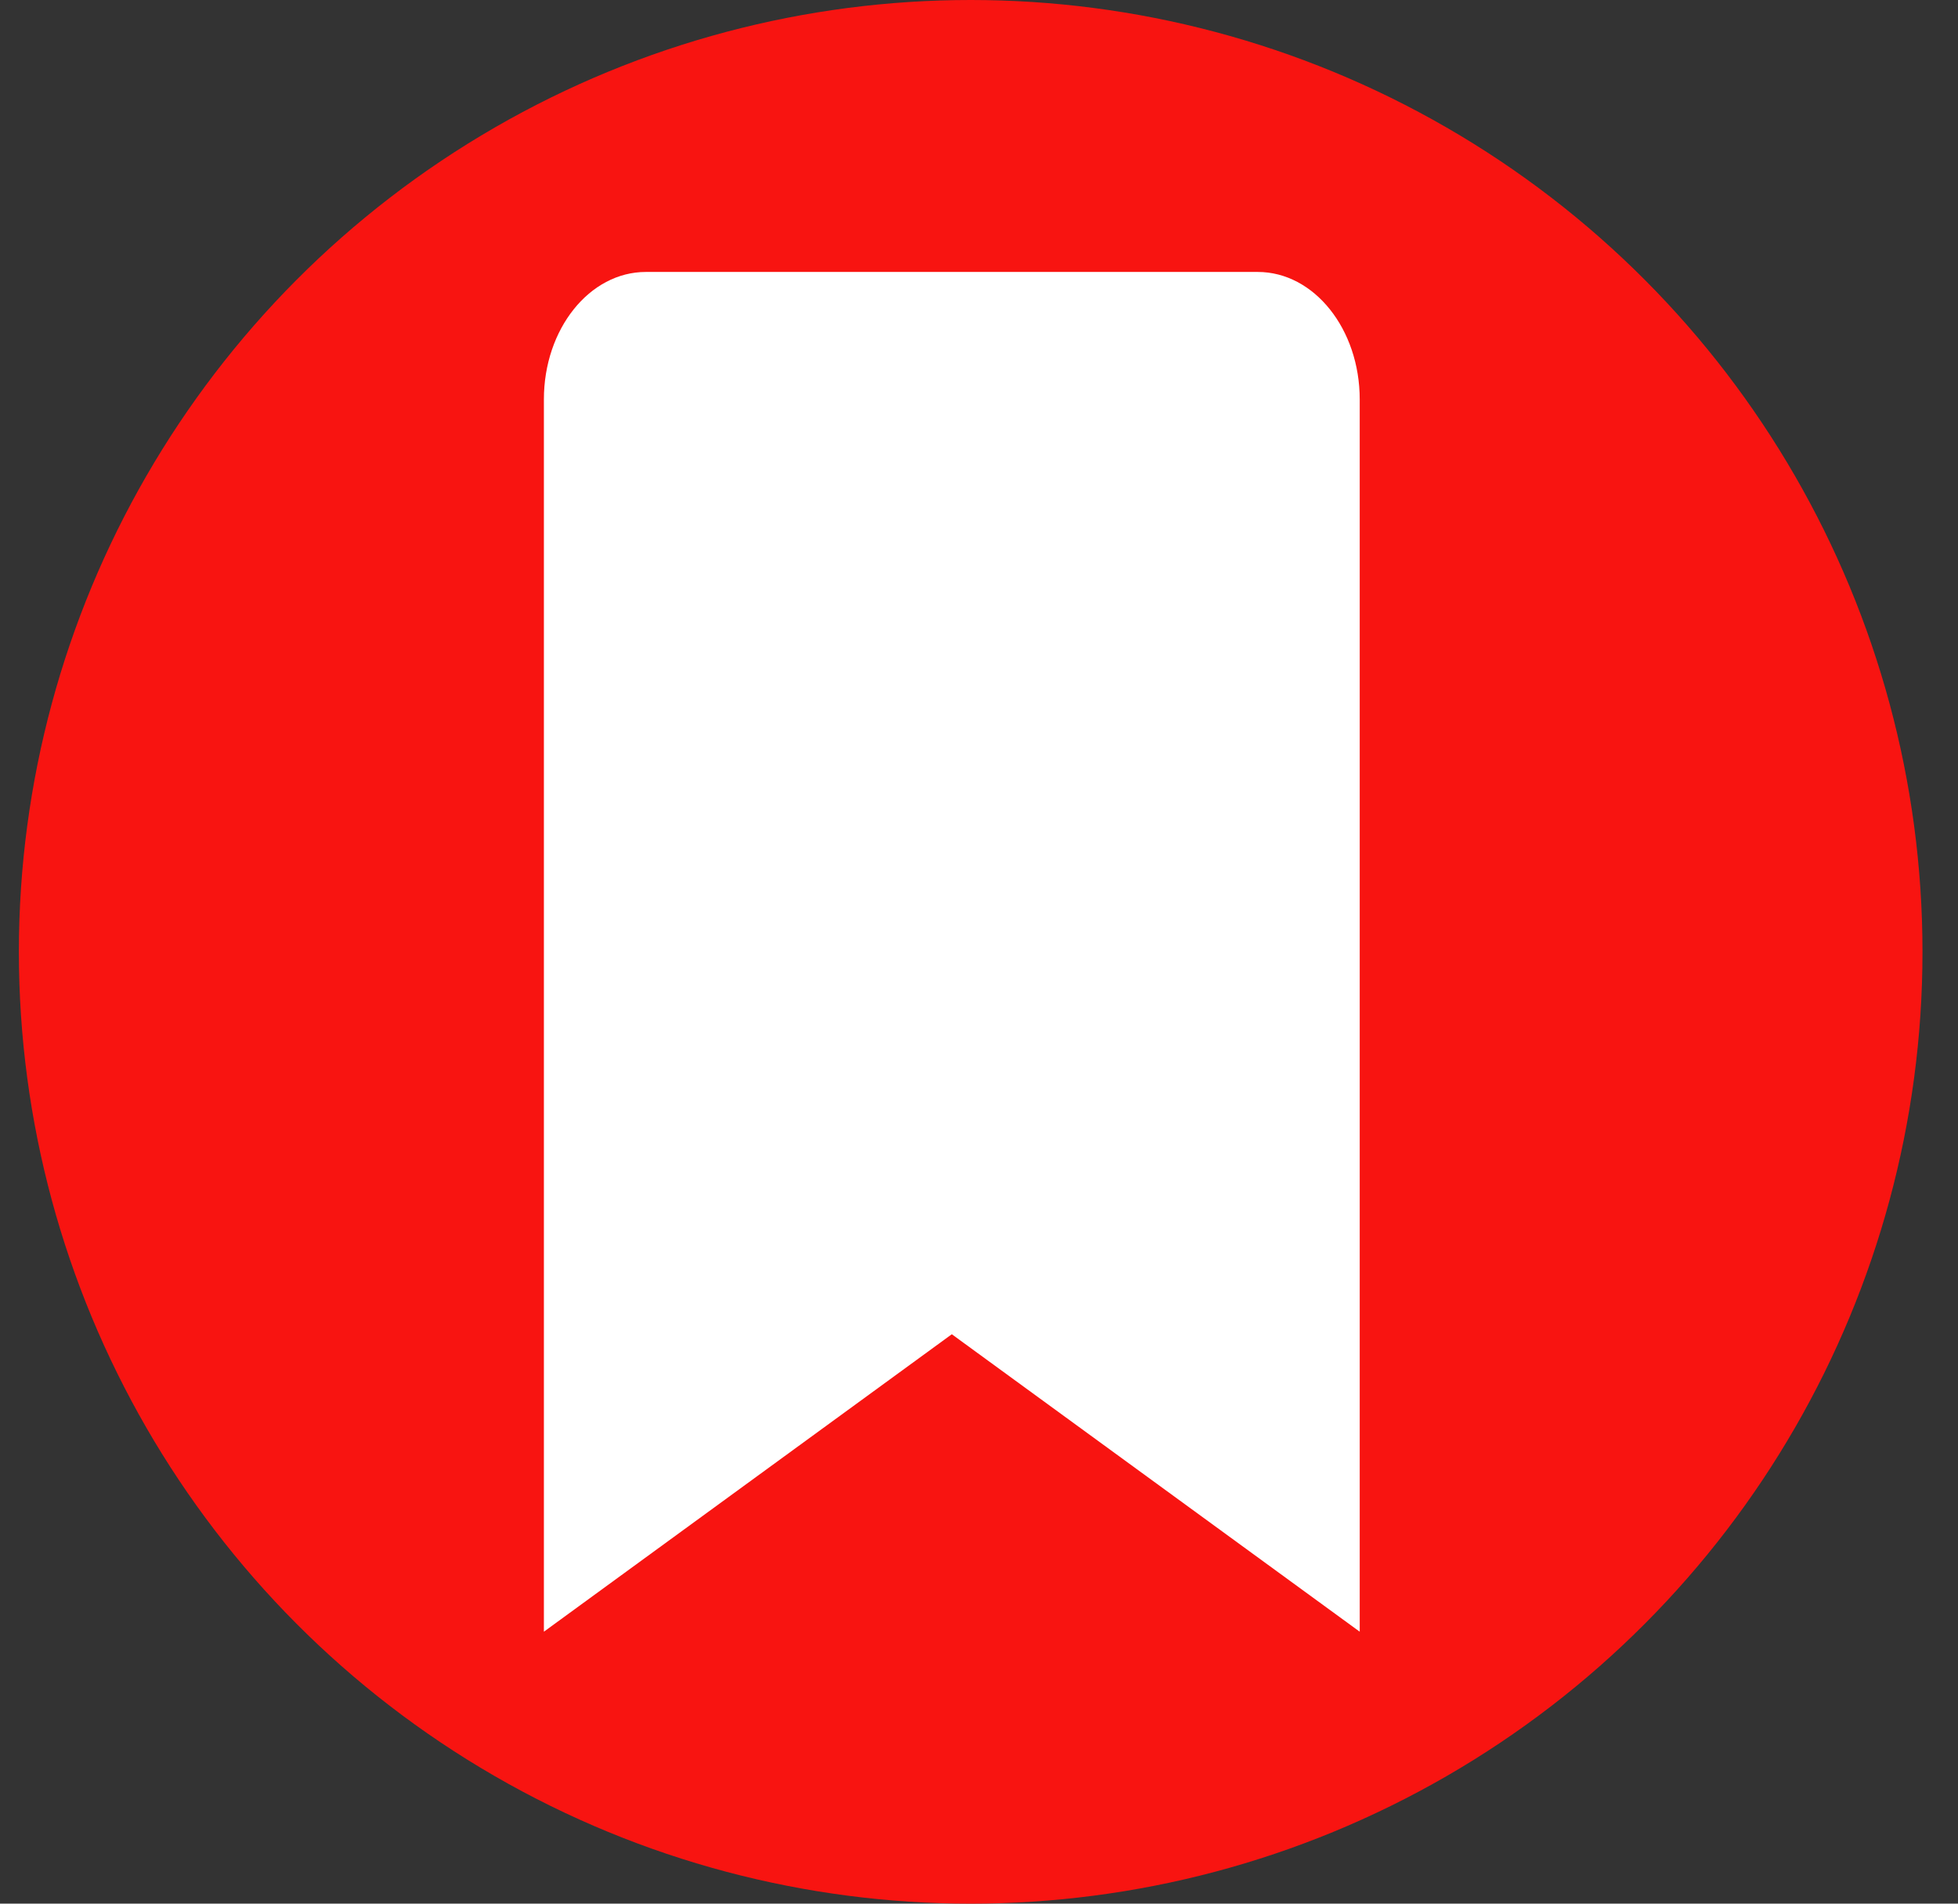 <svg width="36" height="35" viewBox="0 0 36 35" fill="none" xmlns="http://www.w3.org/2000/svg">
<rect x="0" y="0" width="36" height="35" fill="#333333" stroke="none"/>
<circle cx="17.847" cy="17.5" r="17.5" fill="#F81411"/>
<path d="M10 30V7.344C10 6.049 10.839 5 11.875 5H23.125C24.16 5 25 6.049 25 7.344V30L17.5 24.531L10 30Z" fill="white"/>
</svg>

